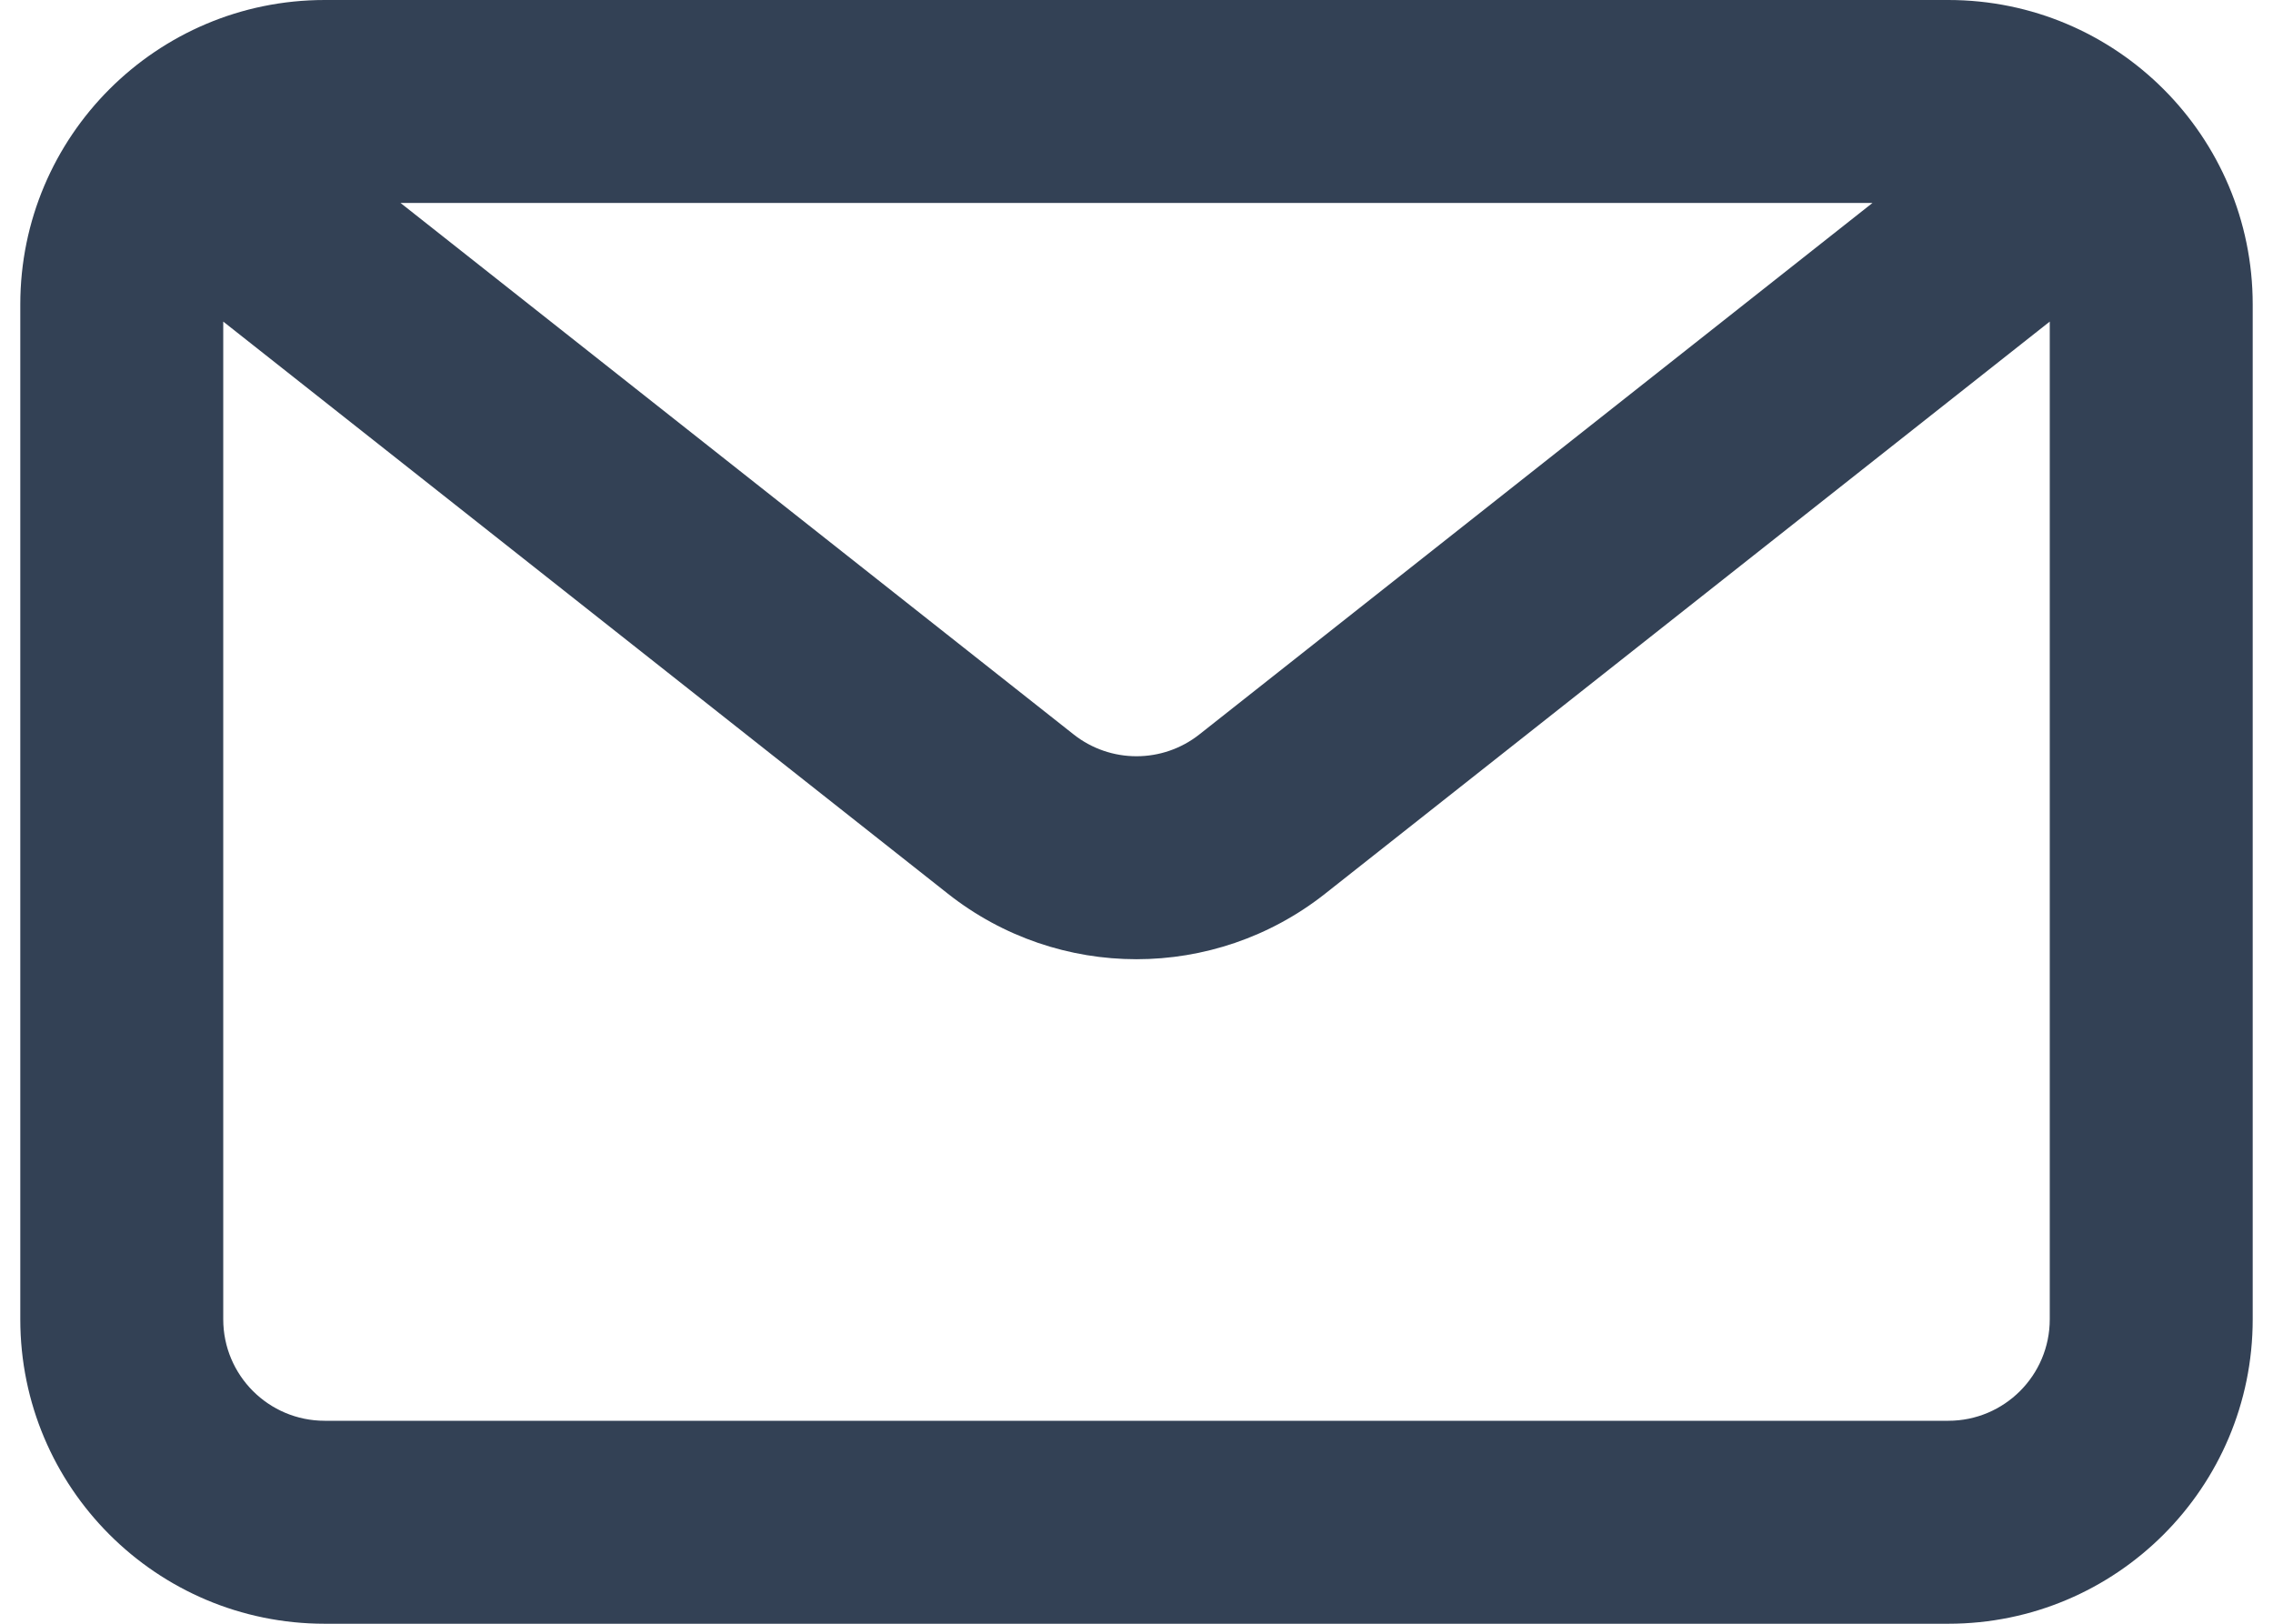<svg width="56" height="40" viewBox="0 0 56 40" fill="none" xmlns="http://www.w3.org/2000/svg">
<path fill-rule="evenodd" clip-rule="evenodd" d="M48 0C52.142 0 55.5 3.358 55.5 7.5V32.5C55.5 36.642 52.142 40 48 40H8C3.858 40 0.5 36.642 0.5 32.5V7.5C0.5 3.358 3.858 0 8 0H48ZM46.132 5H9.868L26.451 18.092C27.359 18.809 28.641 18.809 29.549 18.092L46.132 5ZM5.5 7.922V32.5C5.5 33.881 6.619 35 8 35H48C49.381 35 50.5 33.881 50.5 32.5V7.922L32.647 22.016C29.922 24.168 26.078 24.168 23.353 22.016L5.5 7.922Z" fill="#334155"/>
</svg>